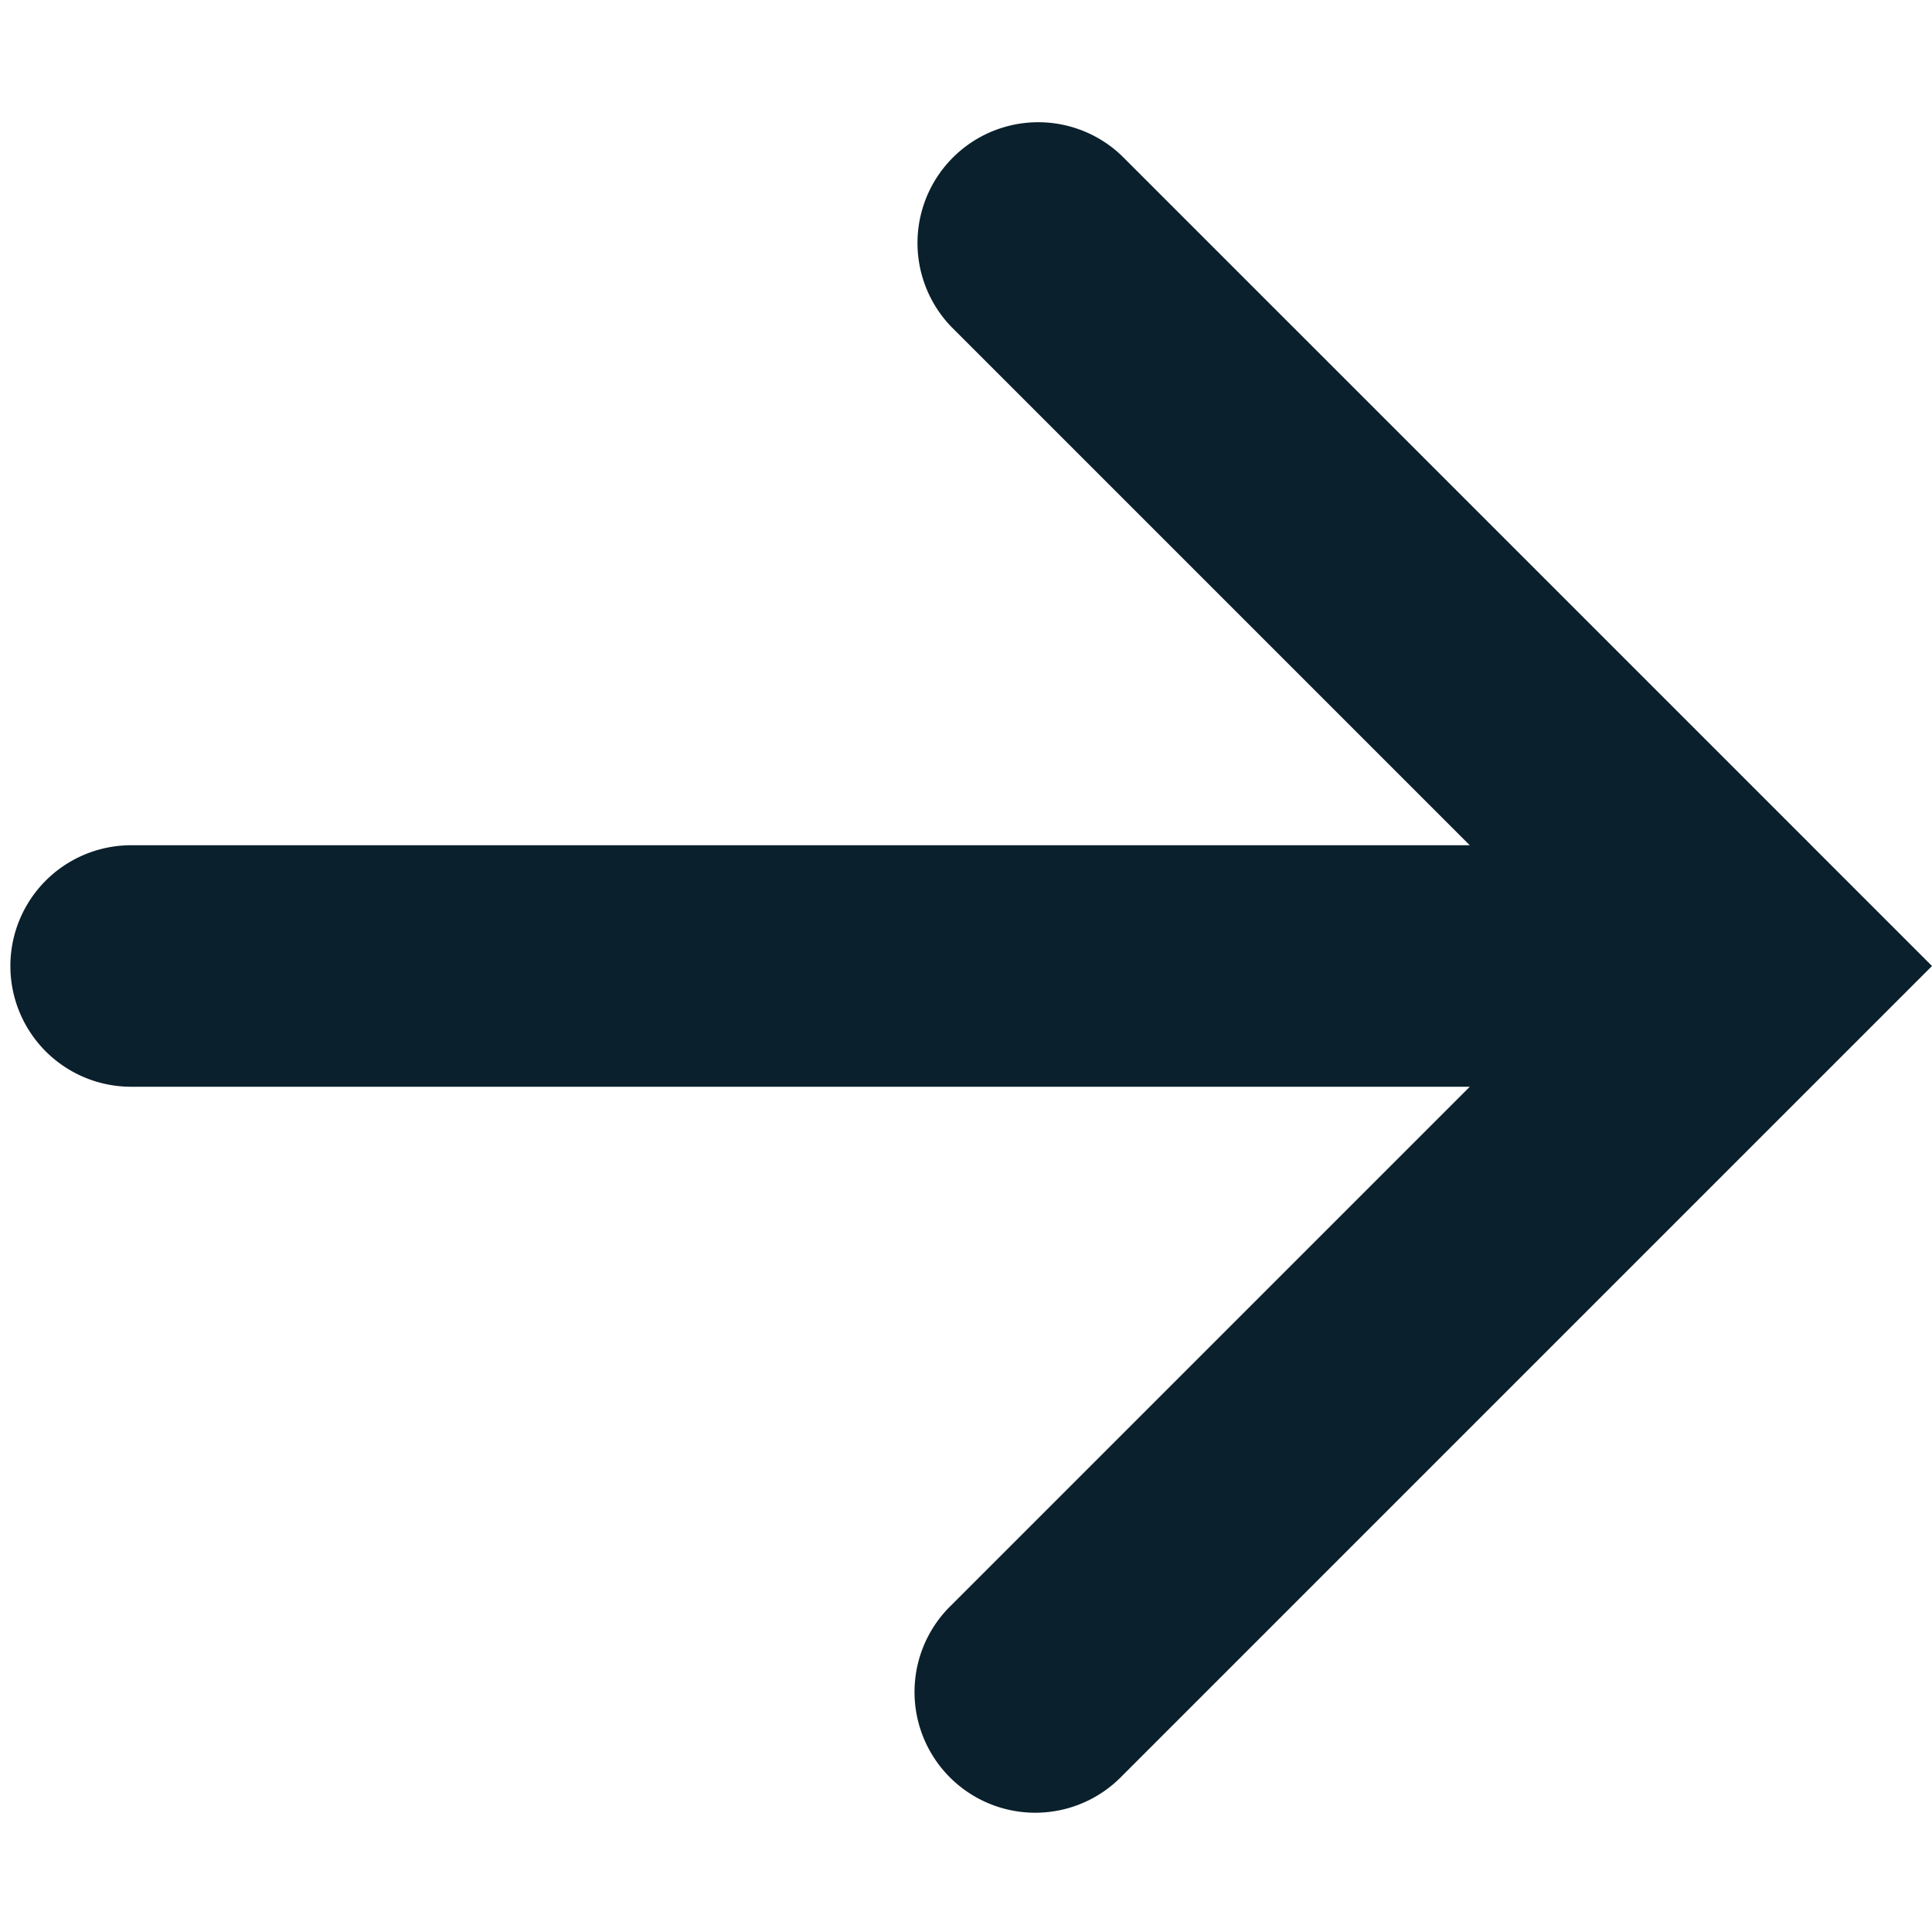 <svg width="16" height="16" fill="none" xmlns="http://www.w3.org/2000/svg"><path fill-rule="evenodd" clip-rule="evenodd" d="M7.879 13.293a1 1 0 101.414 1.414l6-6L16 8l-.707-.707-6-6a1 1 0 00-1.414 1.414L12.172 7H1.086a1 1 0 000 2h11.086l-4.293 4.293z" fill="#0A202C"/></svg>